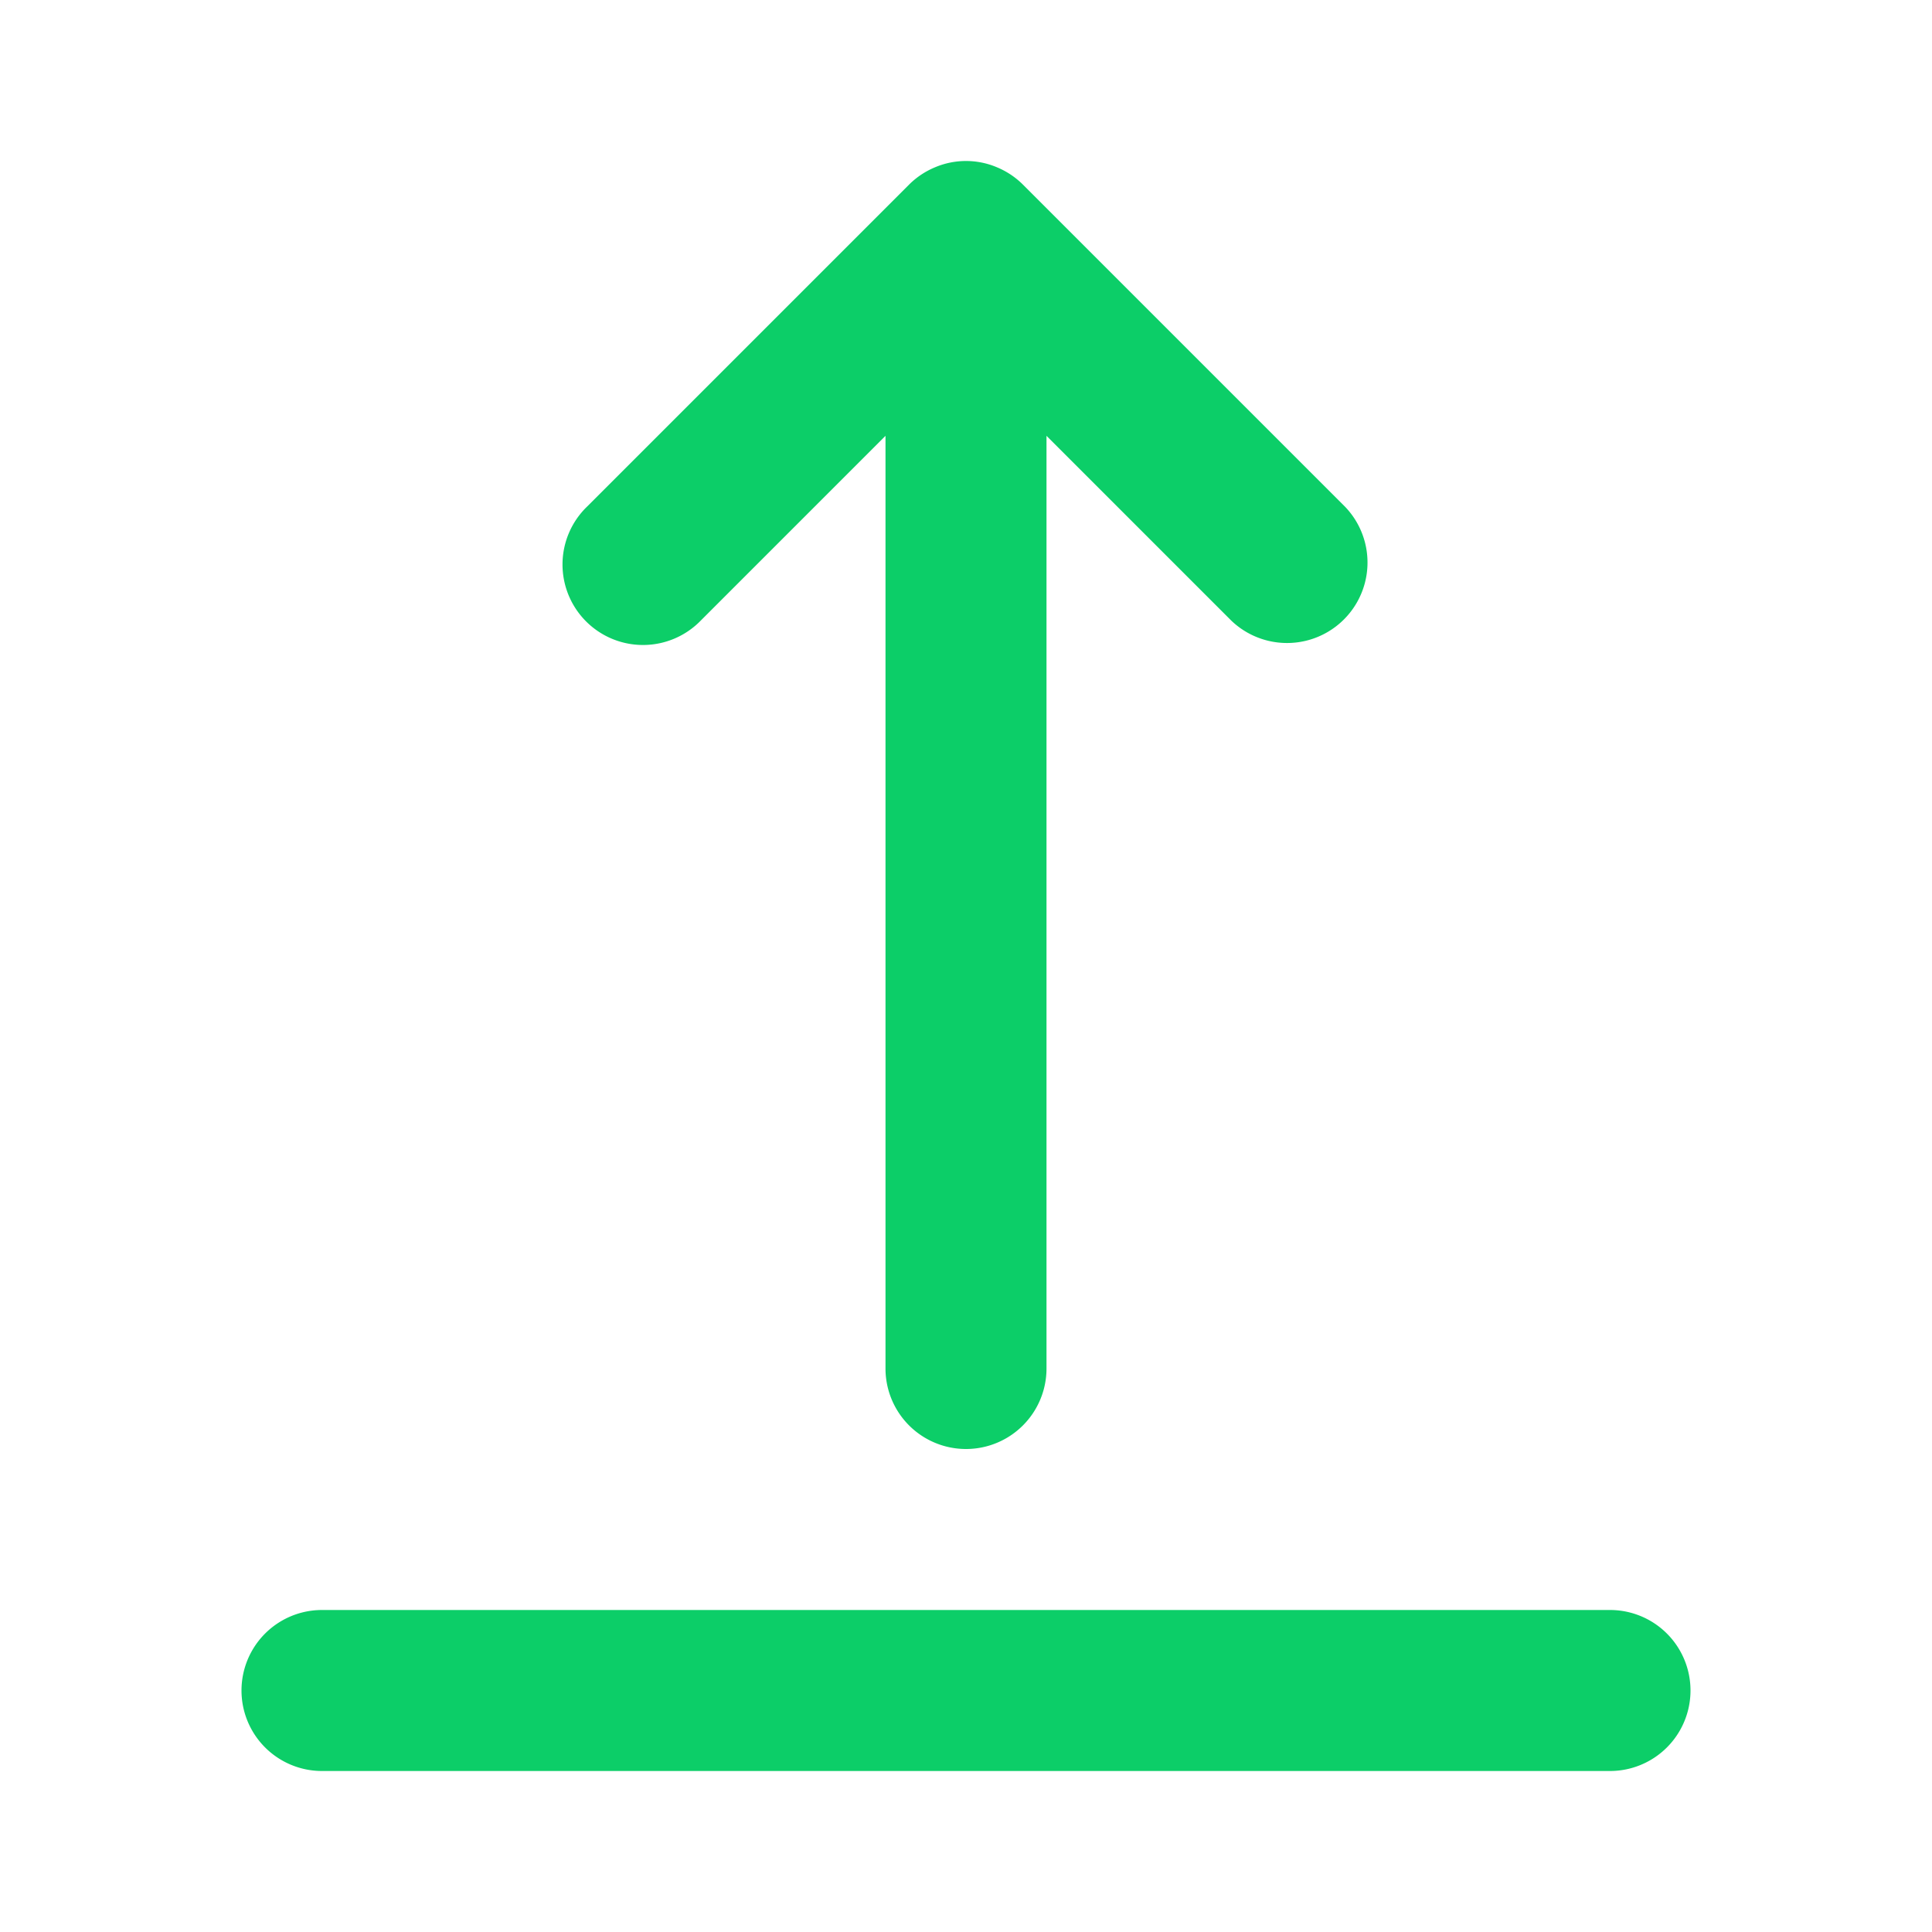 <?xml version="1.0" encoding="utf-8"?><!-- Uploaded to: SVG Repo, www.svgrepo.com, Generator: SVG Repo Mixer Tools -->
<svg fill="#0cce68" width="800px" height="800px" viewBox="0 0 24 24" xmlns="http://www.w3.org/2000/svg"><path d="M4,20H20a1,1,0,0,1,0,2H4a1,1,0,0,1,0-2Zm9-3V5.414l2.293,2.293a1,1,0,0,0,1.414-1.414l-4-4a1,1,0,0,0-.325-.216.986.986,0,0,0-.764,0,1,1,0,0,0-.325.216l-4,4A1,1,0,1,0,8.707,7.707L11,5.414V17a1,1,0,0,0,2,0Z"/></svg>